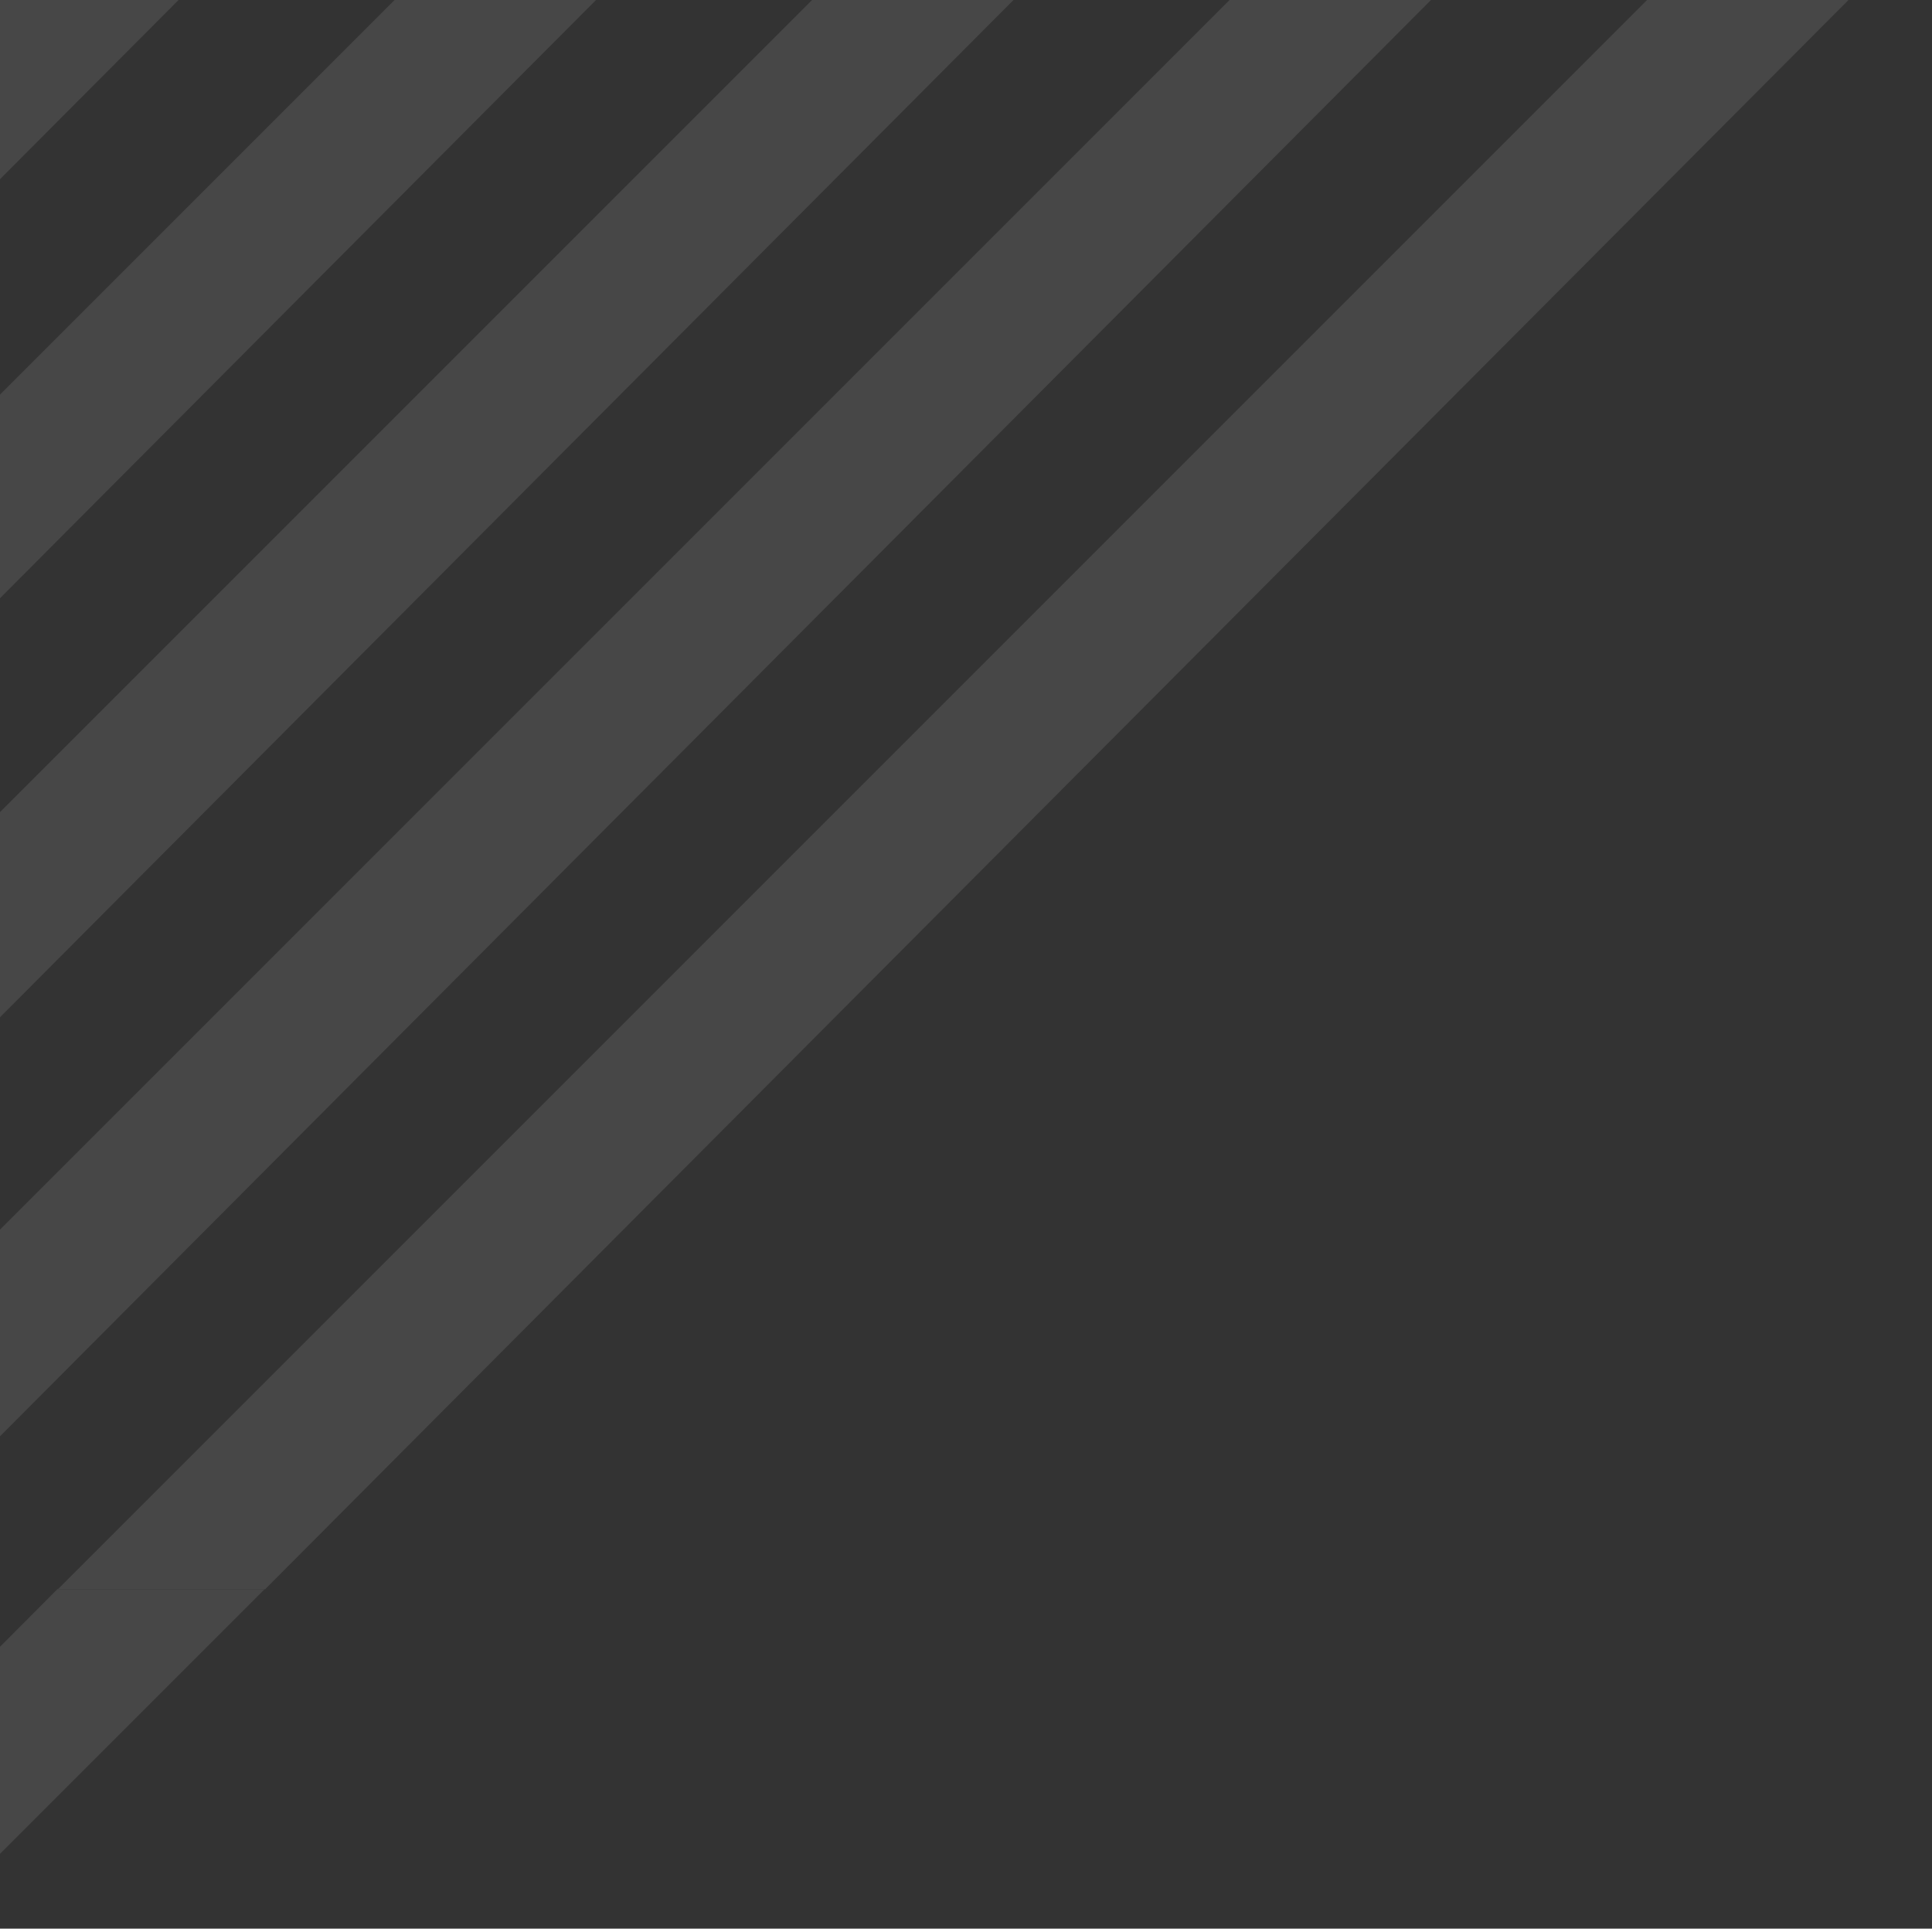 <svg width="556" height="555" viewBox="0 0 556 555" fill="none" xmlns="http://www.w3.org/2000/svg">
<rect x="0" y="0" width="556" height="555" fill="#333333" stroke="none"/>
<g opacity="0.1" clip-path="url(#clip0_166_983)">
<path d="M-463.918 457.335H-404.284L74.543 -23.245L45.603 -52.185L-463.918 457.335Z" fill="white"/>
<path d="M-343.773 457.335H-284.139L194.688 -23.245L165.747 -52.185L-343.773 457.335Z" fill="white"/>
<path d="M-223.629 457.335H-163.994L314.832 -23.245L285.892 -52.185L-223.629 457.335Z" fill="white"/>
<path d="M-103.484 457.335H-43.85L434.977 -23.245L406.036 -52.185L-103.484 457.335Z" fill="white"/>
<path d="M16.664 457.335H76.299L555.125 -23.245L526.185 -52.185L16.664 457.335Z" fill="white"/>
<path d="M76.14 457.335H16.506L-462.32 937.915L-433.38 966.855L76.14 457.335Z" fill="white"/>
</g>
<defs>
<clipPath id="clip0_166_983">
<rect width="556" height="554.246" fill="white" transform="matrix(1 0 0 -1 0 554.246)"/>
</clipPath>
</defs>
</svg>
